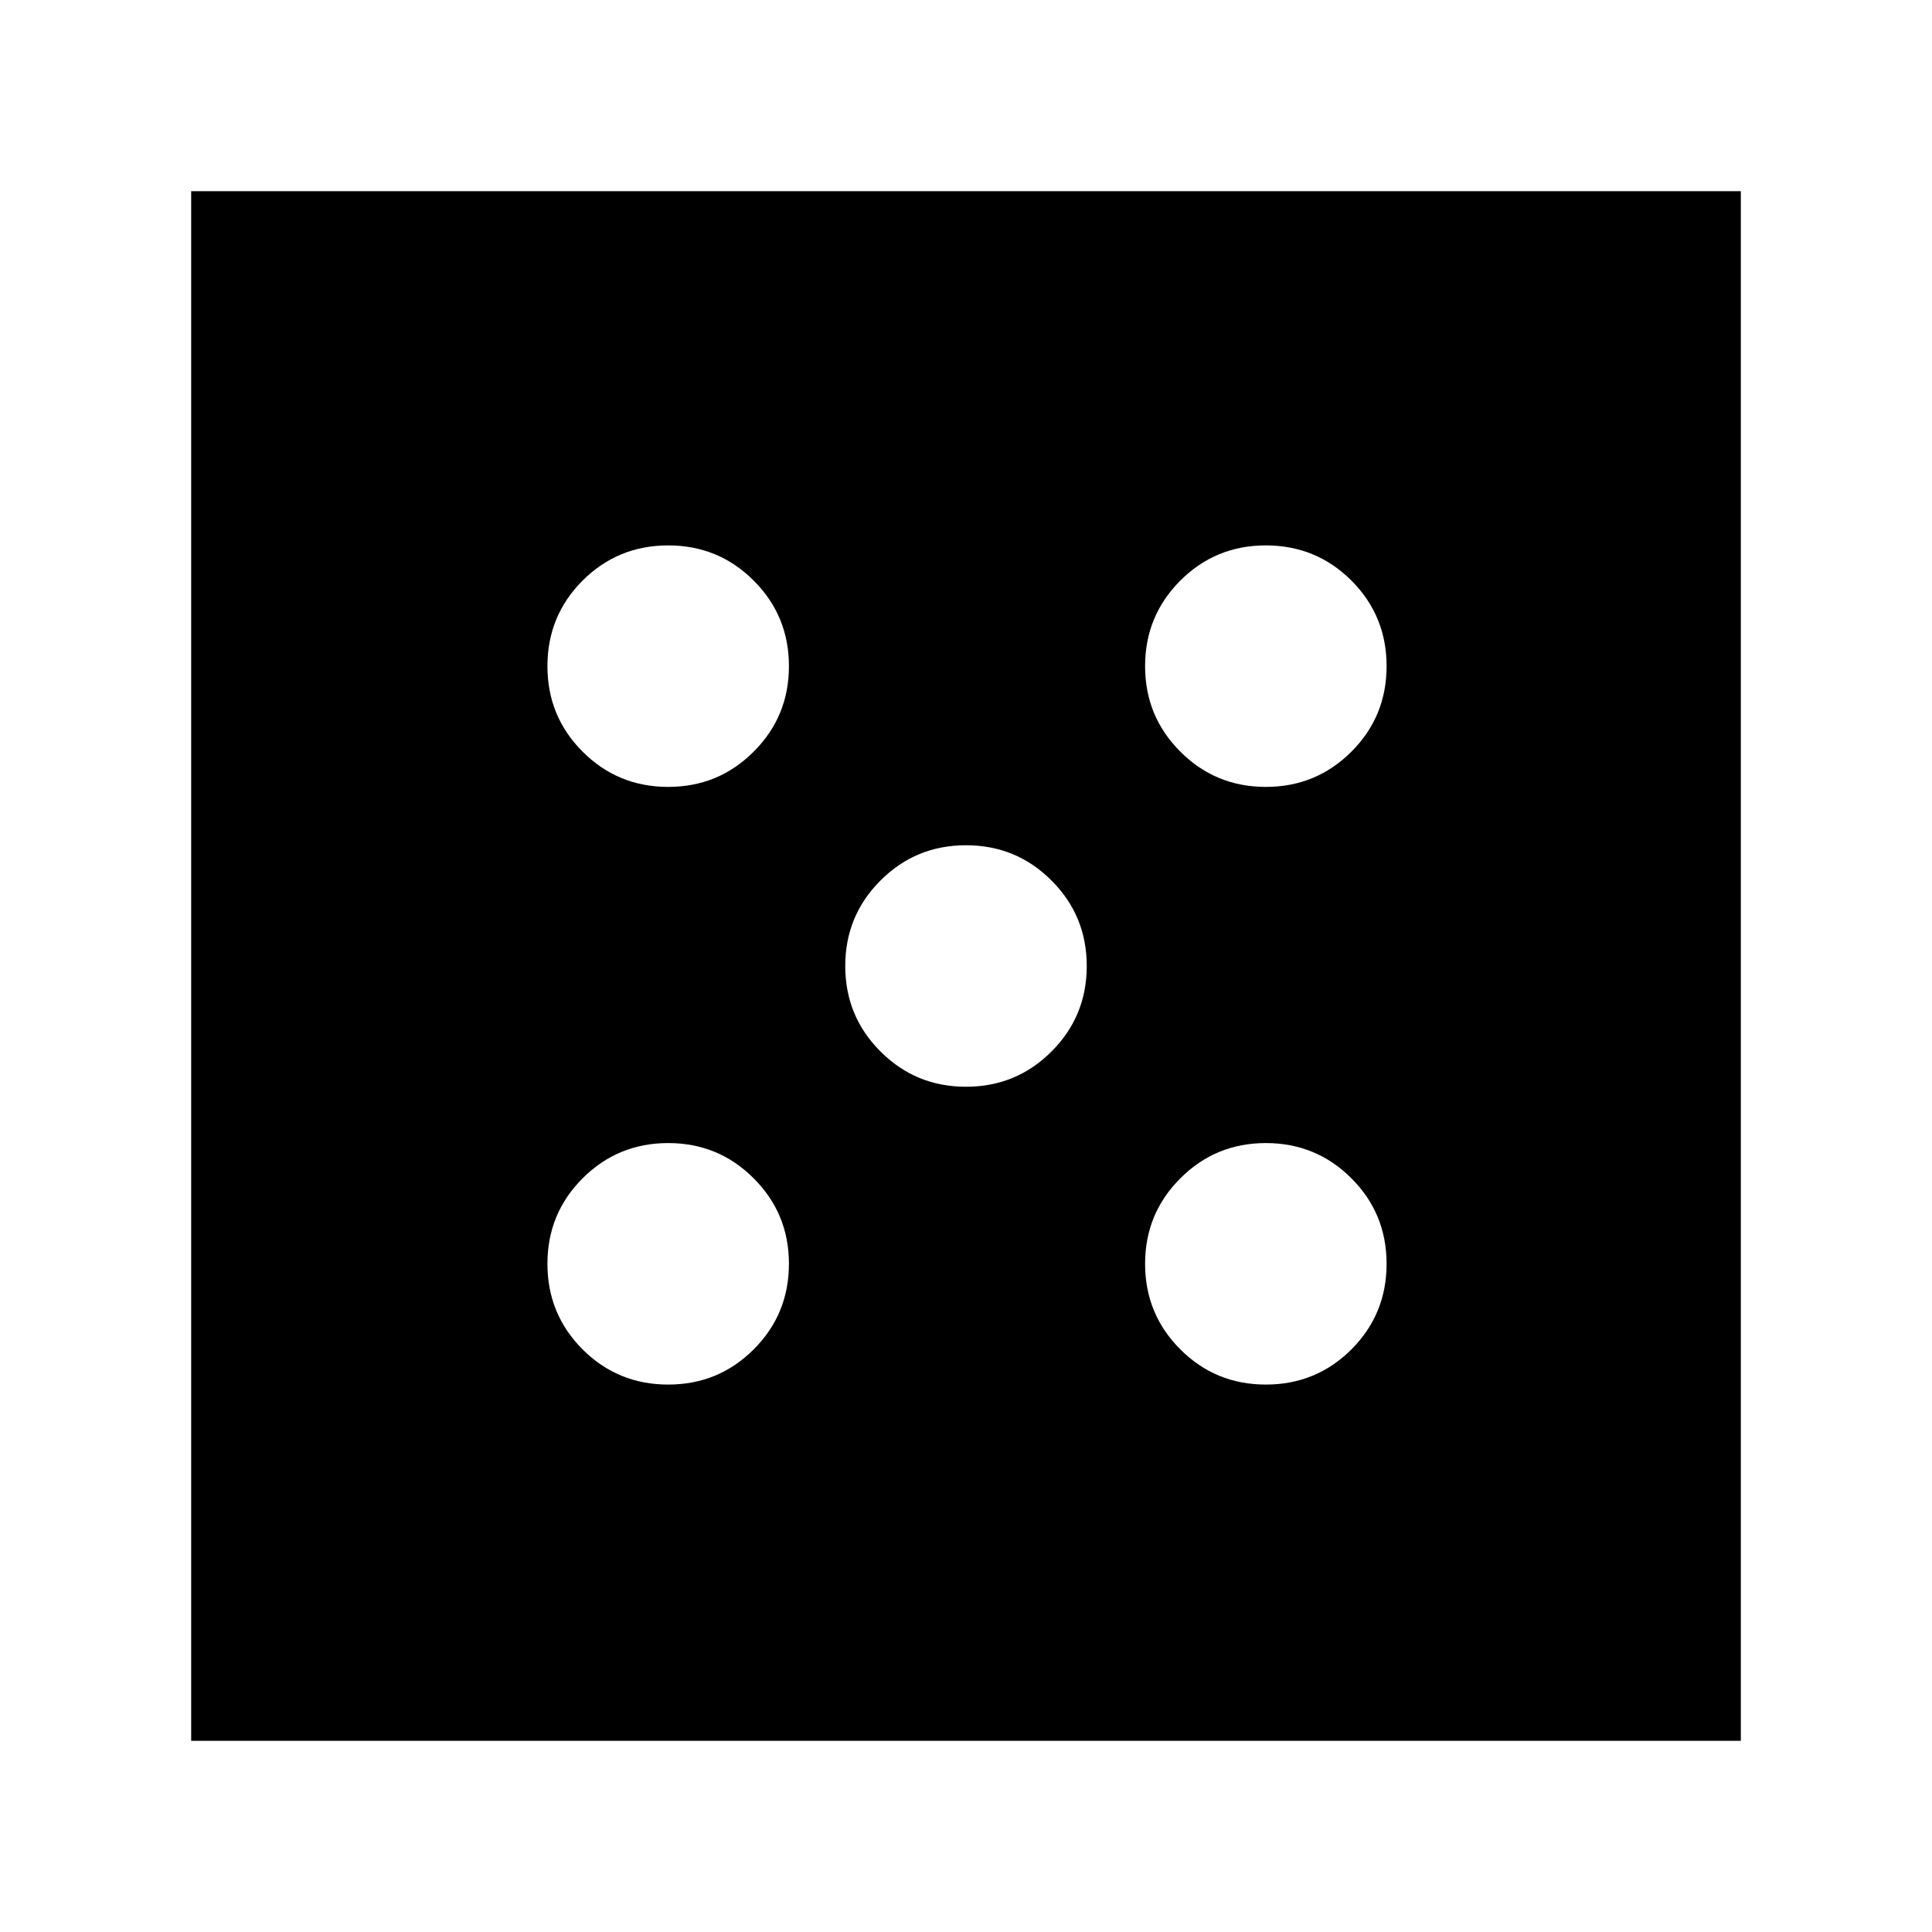 <svg xmlns="http://www.w3.org/2000/svg" height="20" width="20"><path d="M6.917 14.333q.521 0 .885-.364.365-.365.365-.886t-.365-.885q-.364-.365-.885-.365t-.886.365q-.364.364-.364.885t.364.886q.365.364.886.364Zm0-6.187q.521 0 .885-.365.365-.364.365-.885t-.365-.886q-.364-.364-.885-.364t-.886.364q-.364.365-.364.886t.364.885q.365.365.886.365ZM10 11.25q.521 0 .885-.365.365-.364.365-.885t-.365-.885Q10.521 8.75 10 8.75t-.885.365q-.365.364-.365.885t.365.885q.364.365.885.365Zm3.104 3.083q.521 0 .886-.364.364-.365.364-.886t-.364-.885q-.365-.365-.886-.365t-.885.365q-.365.364-.365.885t.365.886q.364.364.885.364Zm0-6.187q.521 0 .886-.365.364-.364.364-.885t-.364-.886q-.365-.364-.886-.364t-.885.364q-.365.365-.365.886t.365.885q.364.365.885.365ZM1.979 18.021V1.979h16.042v16.042Z"/></svg>
